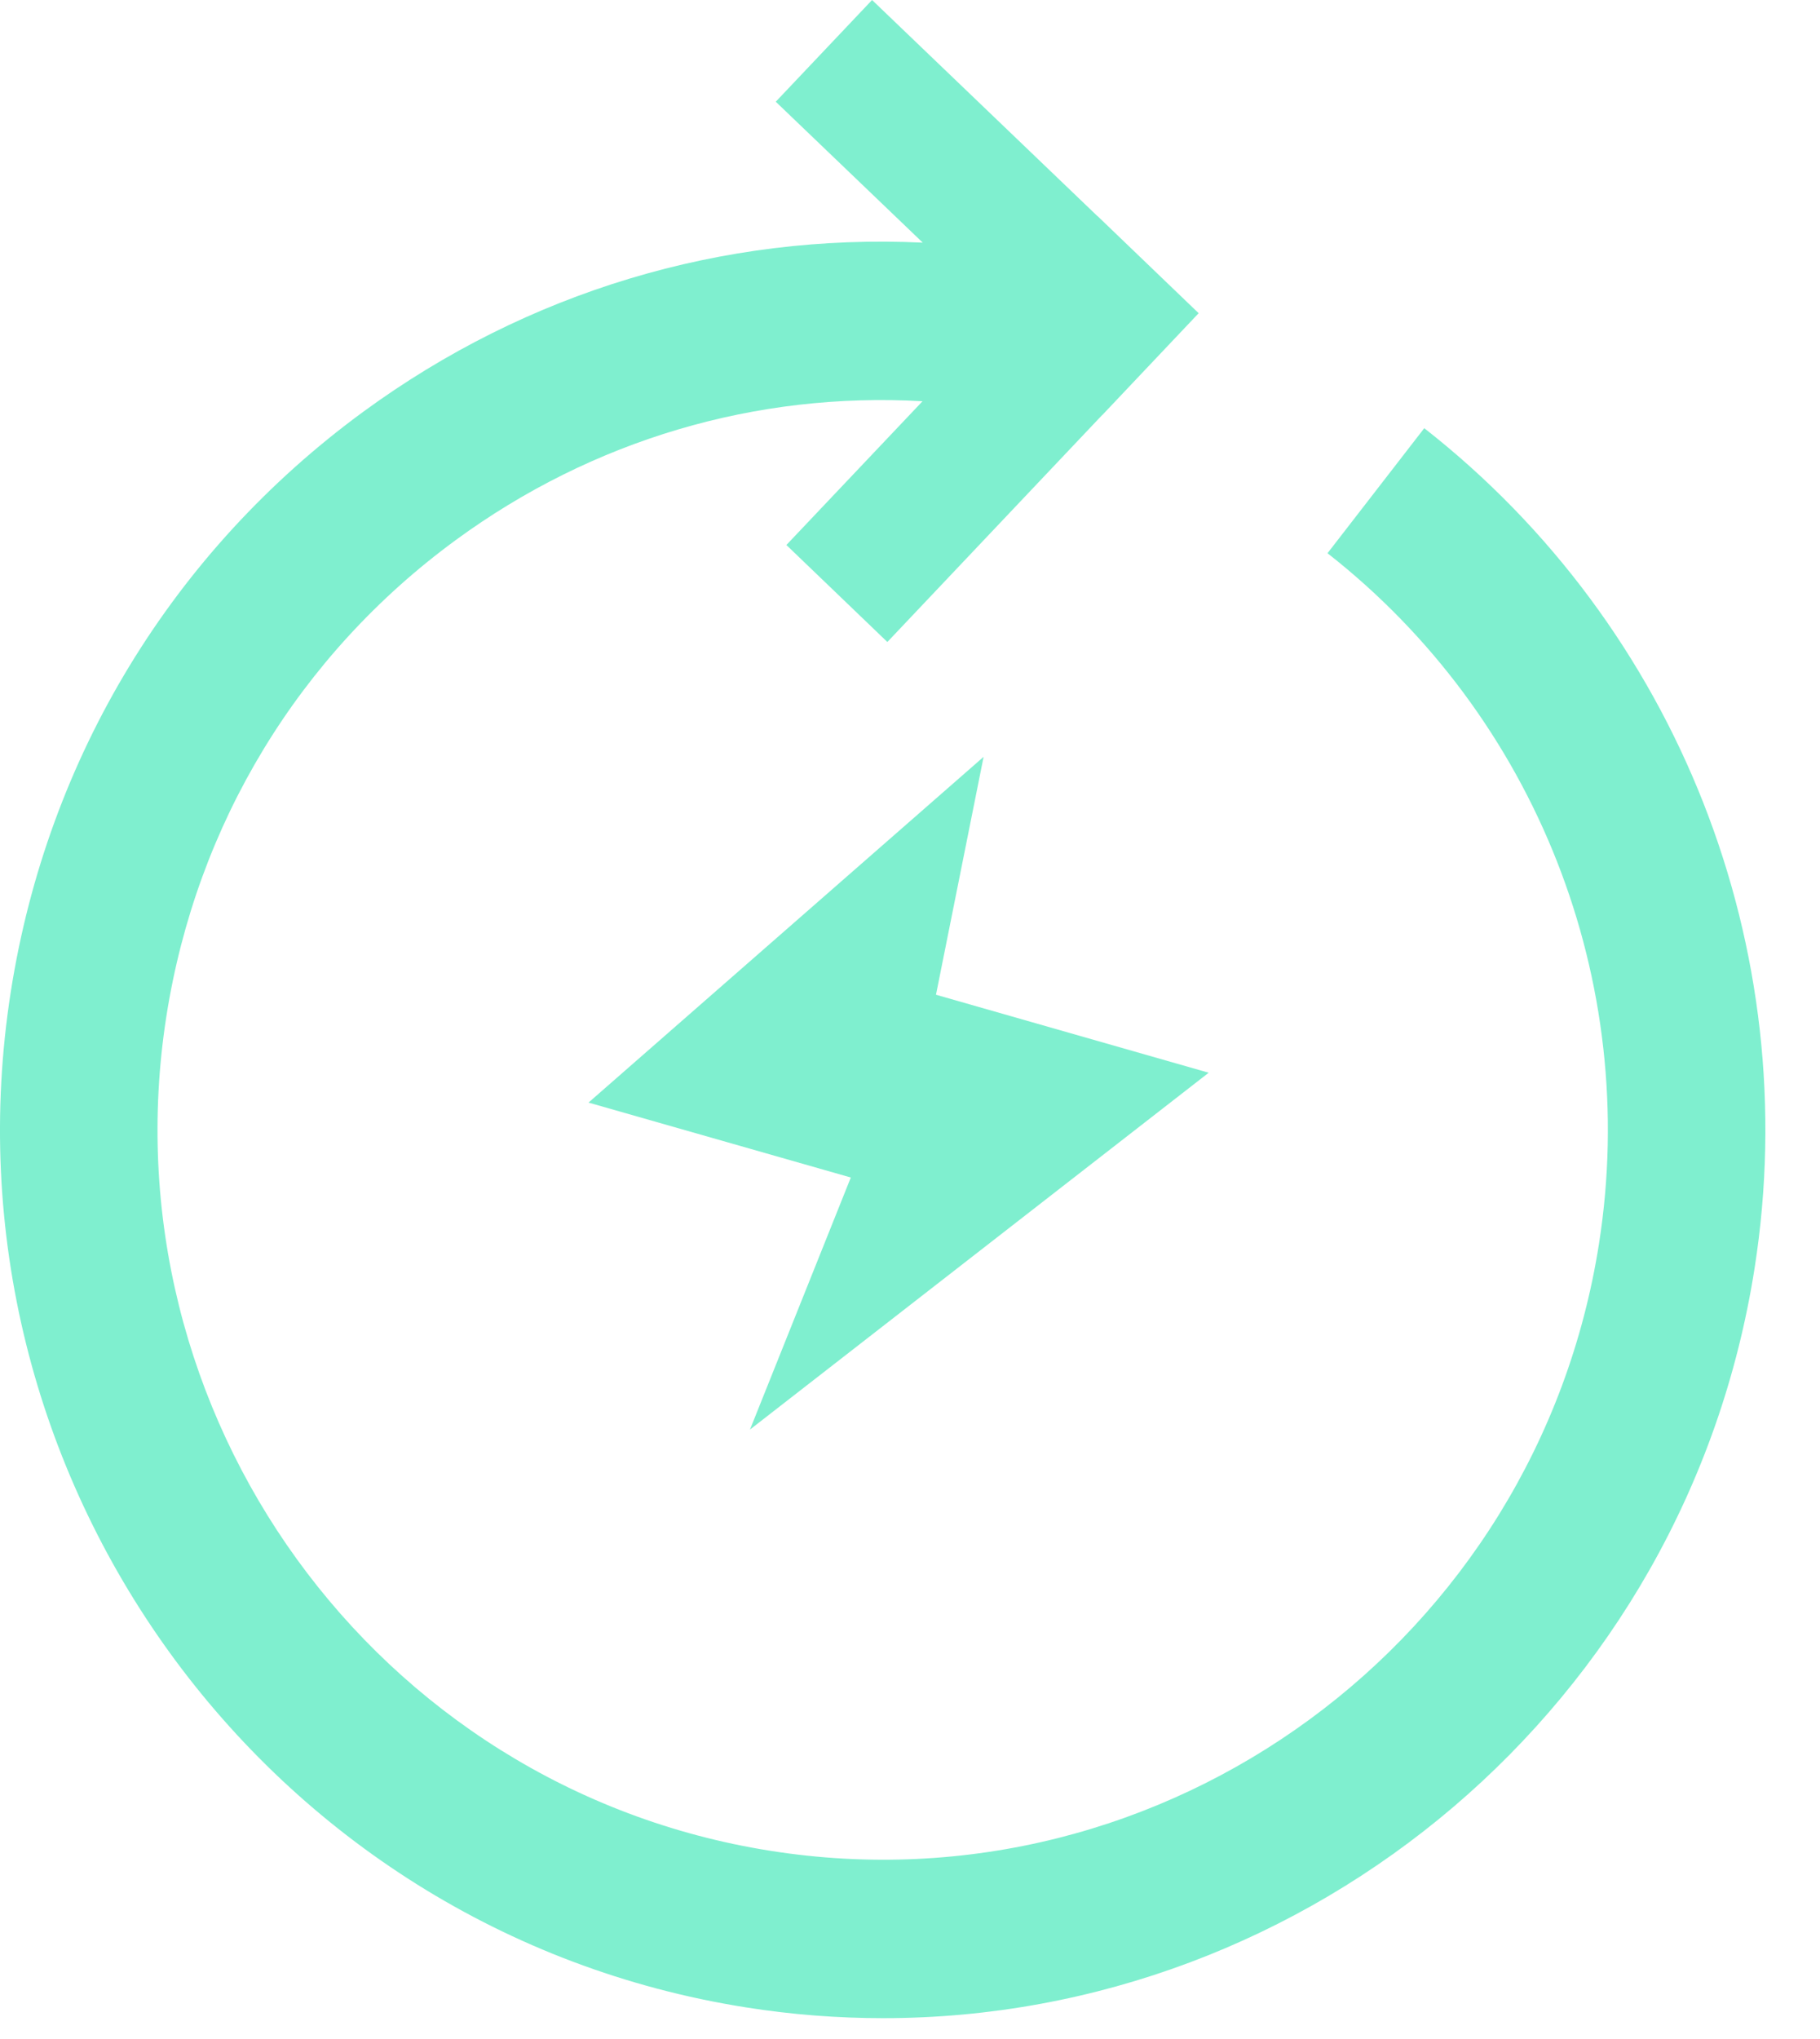 <svg width="25" height="28" viewBox="0 0 25 28" fill="none" xmlns="http://www.w3.org/2000/svg">
<path d="M19.564 5.88L18.235 7.597C21.099 9.84 22.529 13.471 21.965 17.074C21.112 22.532 16.003 26.276 10.578 25.415C5.153 24.555 1.433 19.416 2.285 13.958C2.699 11.314 4.111 8.99 6.262 7.415C8.14 6.04 10.385 5.379 12.672 5.51L10.802 7.484L12.189 8.816L15.142 5.697L15.143 5.698L16.465 4.301L15.079 2.97L15.078 2.971L11.979 6.10352e-05L10.656 1.397L12.675 3.332C9.93 3.202 7.243 4.005 4.989 5.655C2.371 7.573 0.652 10.401 0.148 13.62C-0.89 20.263 3.637 26.519 10.241 27.565C10.877 27.666 11.508 27.714 12.132 27.714C17.994 27.714 23.163 23.416 24.102 17.412C24.789 13.027 23.049 8.608 19.564 5.88Z" fill="#7FEFCF"/>
<path d="M8.084 15.141L11.687 16.17L10.302 19.631L16.603 14.731L12.857 13.66L13.511 10.393L8.084 15.141Z" fill="#7FEFCF"/>
</svg>
